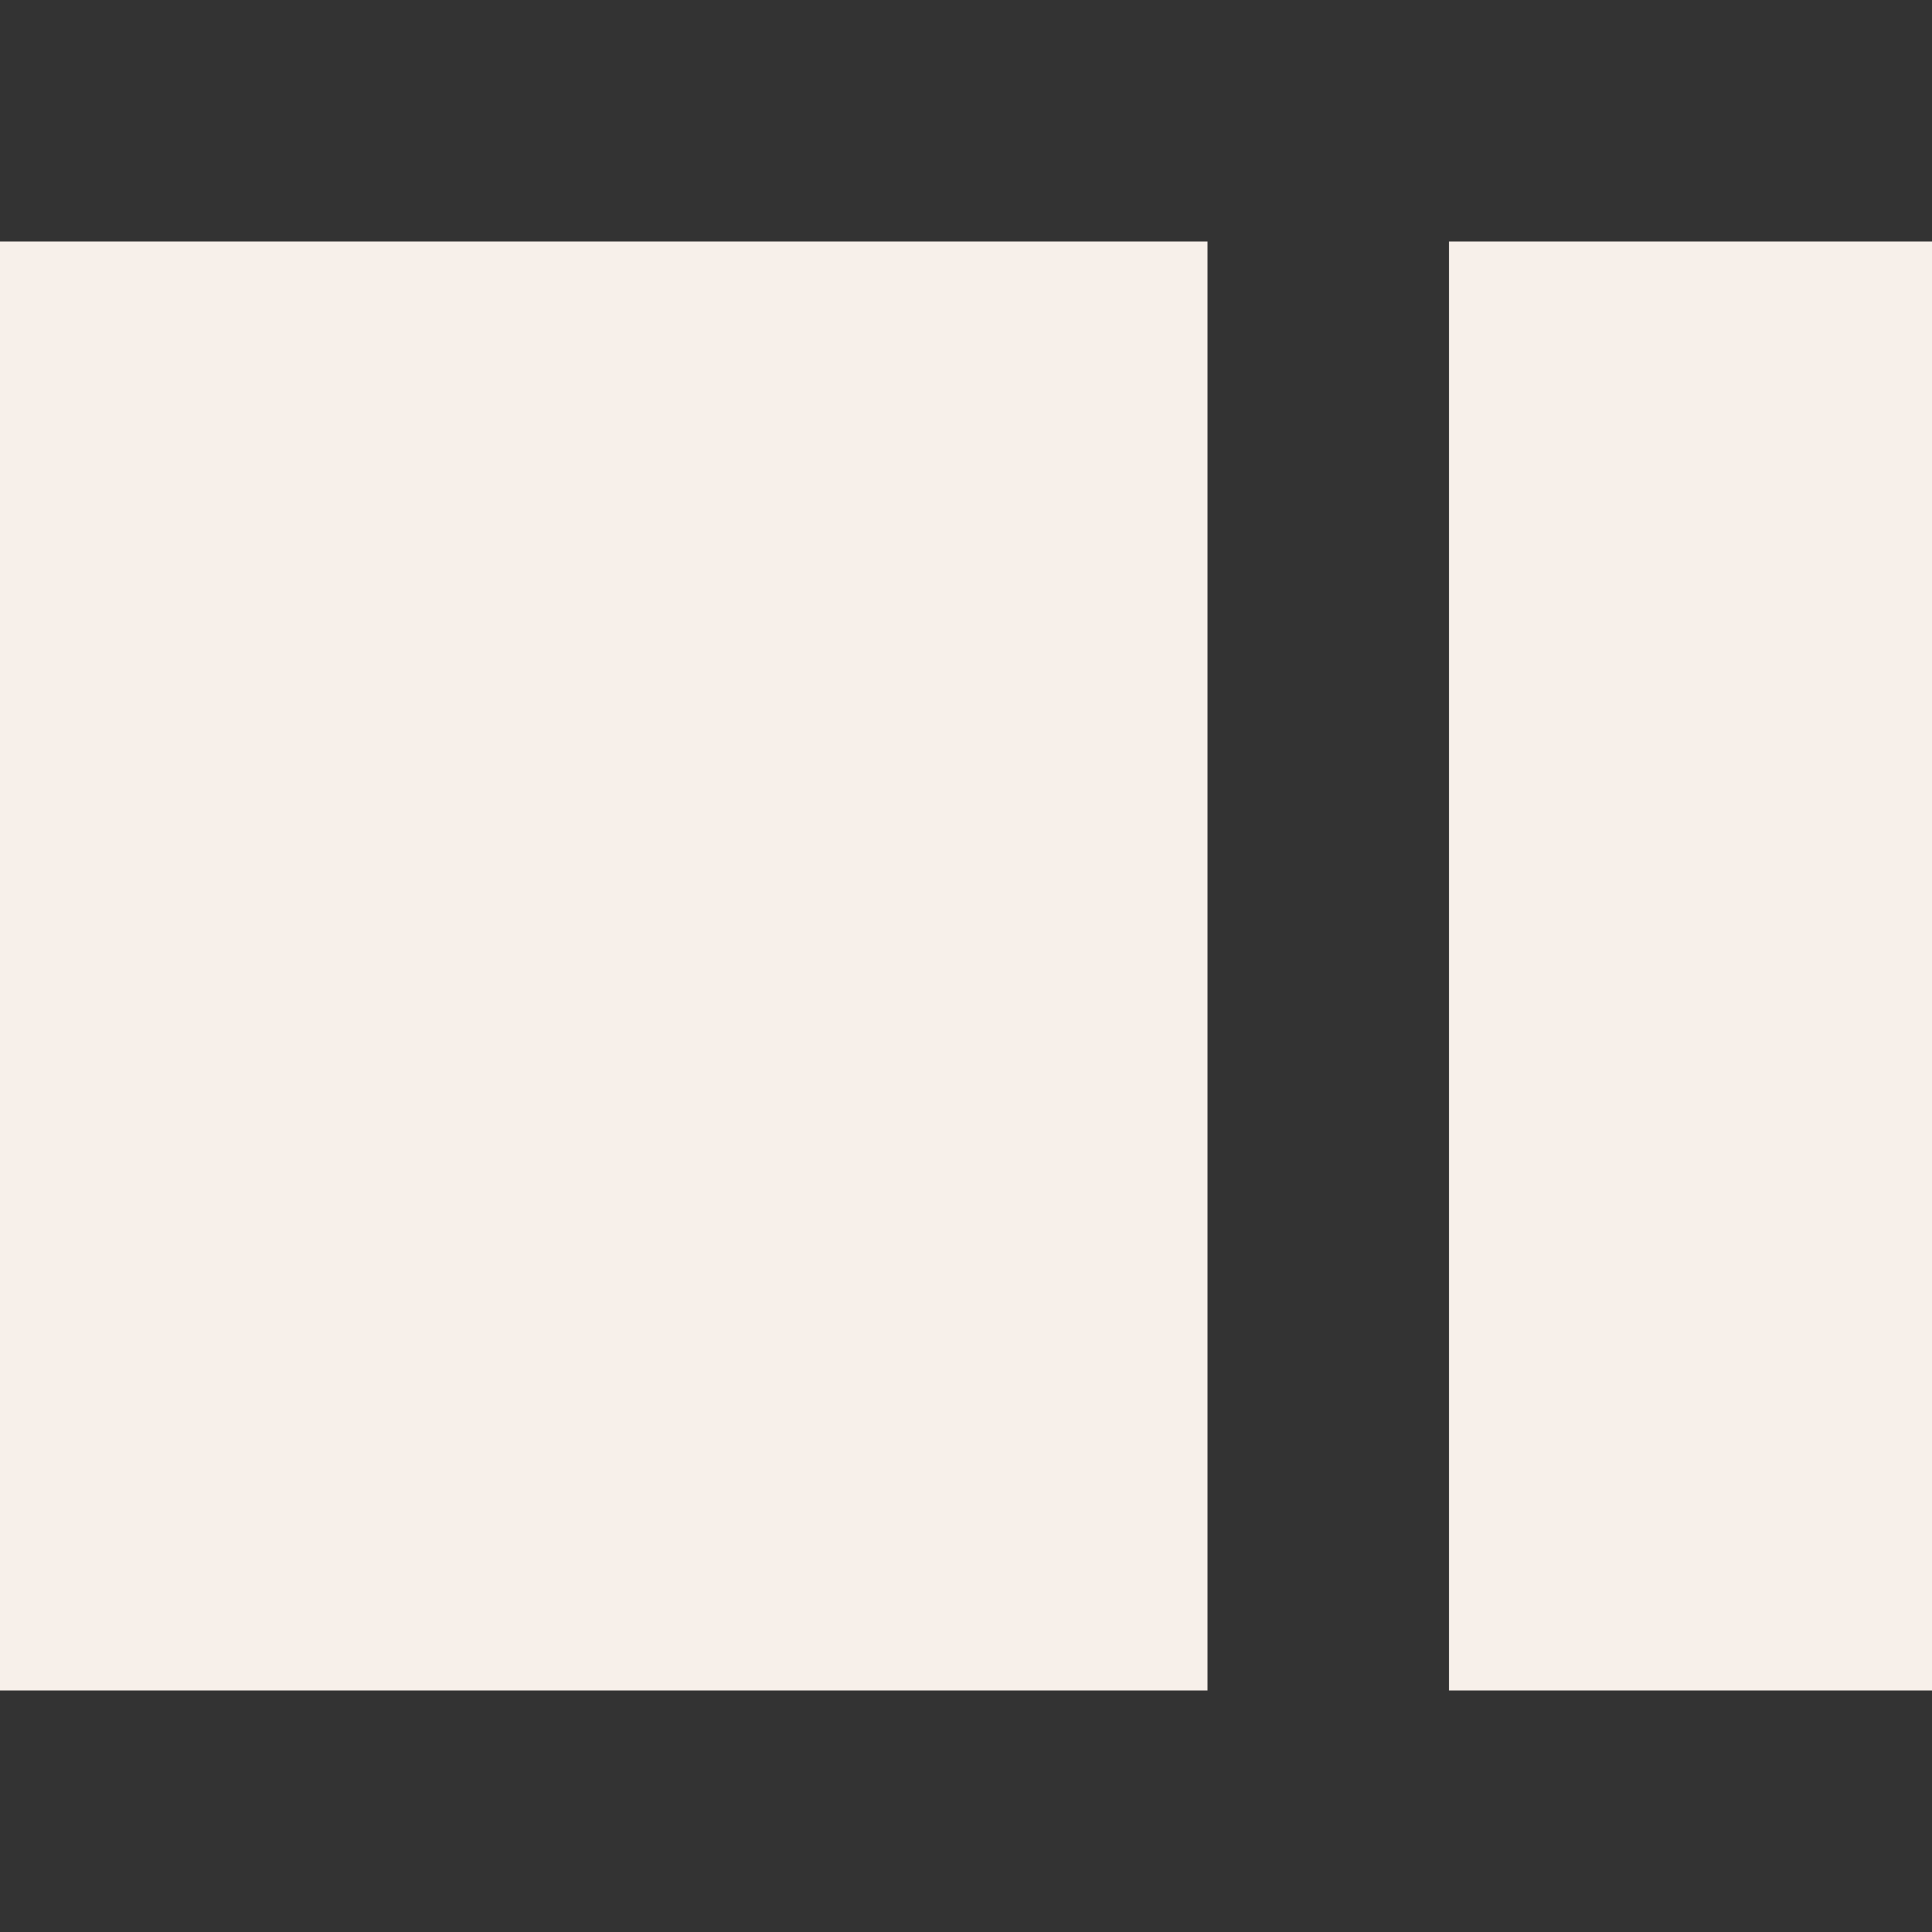 <svg width="16" height="16" viewBox="0 0 16 16" fill="none" xmlns="http://www.w3.org/2000/svg">
<rect x="0" y="0" width="16" height="16" fill="#333333" stroke="none"/>
<g id="Chunk/SidebarRight">
<g id="Icon">
<path d="M0 2H10V14H0V2Z" fill="#F7F0EA"/>
<path d="M12 2H16V14H12V2Z" fill="#F7F0EA"/>
</g>
</g>
</svg>
